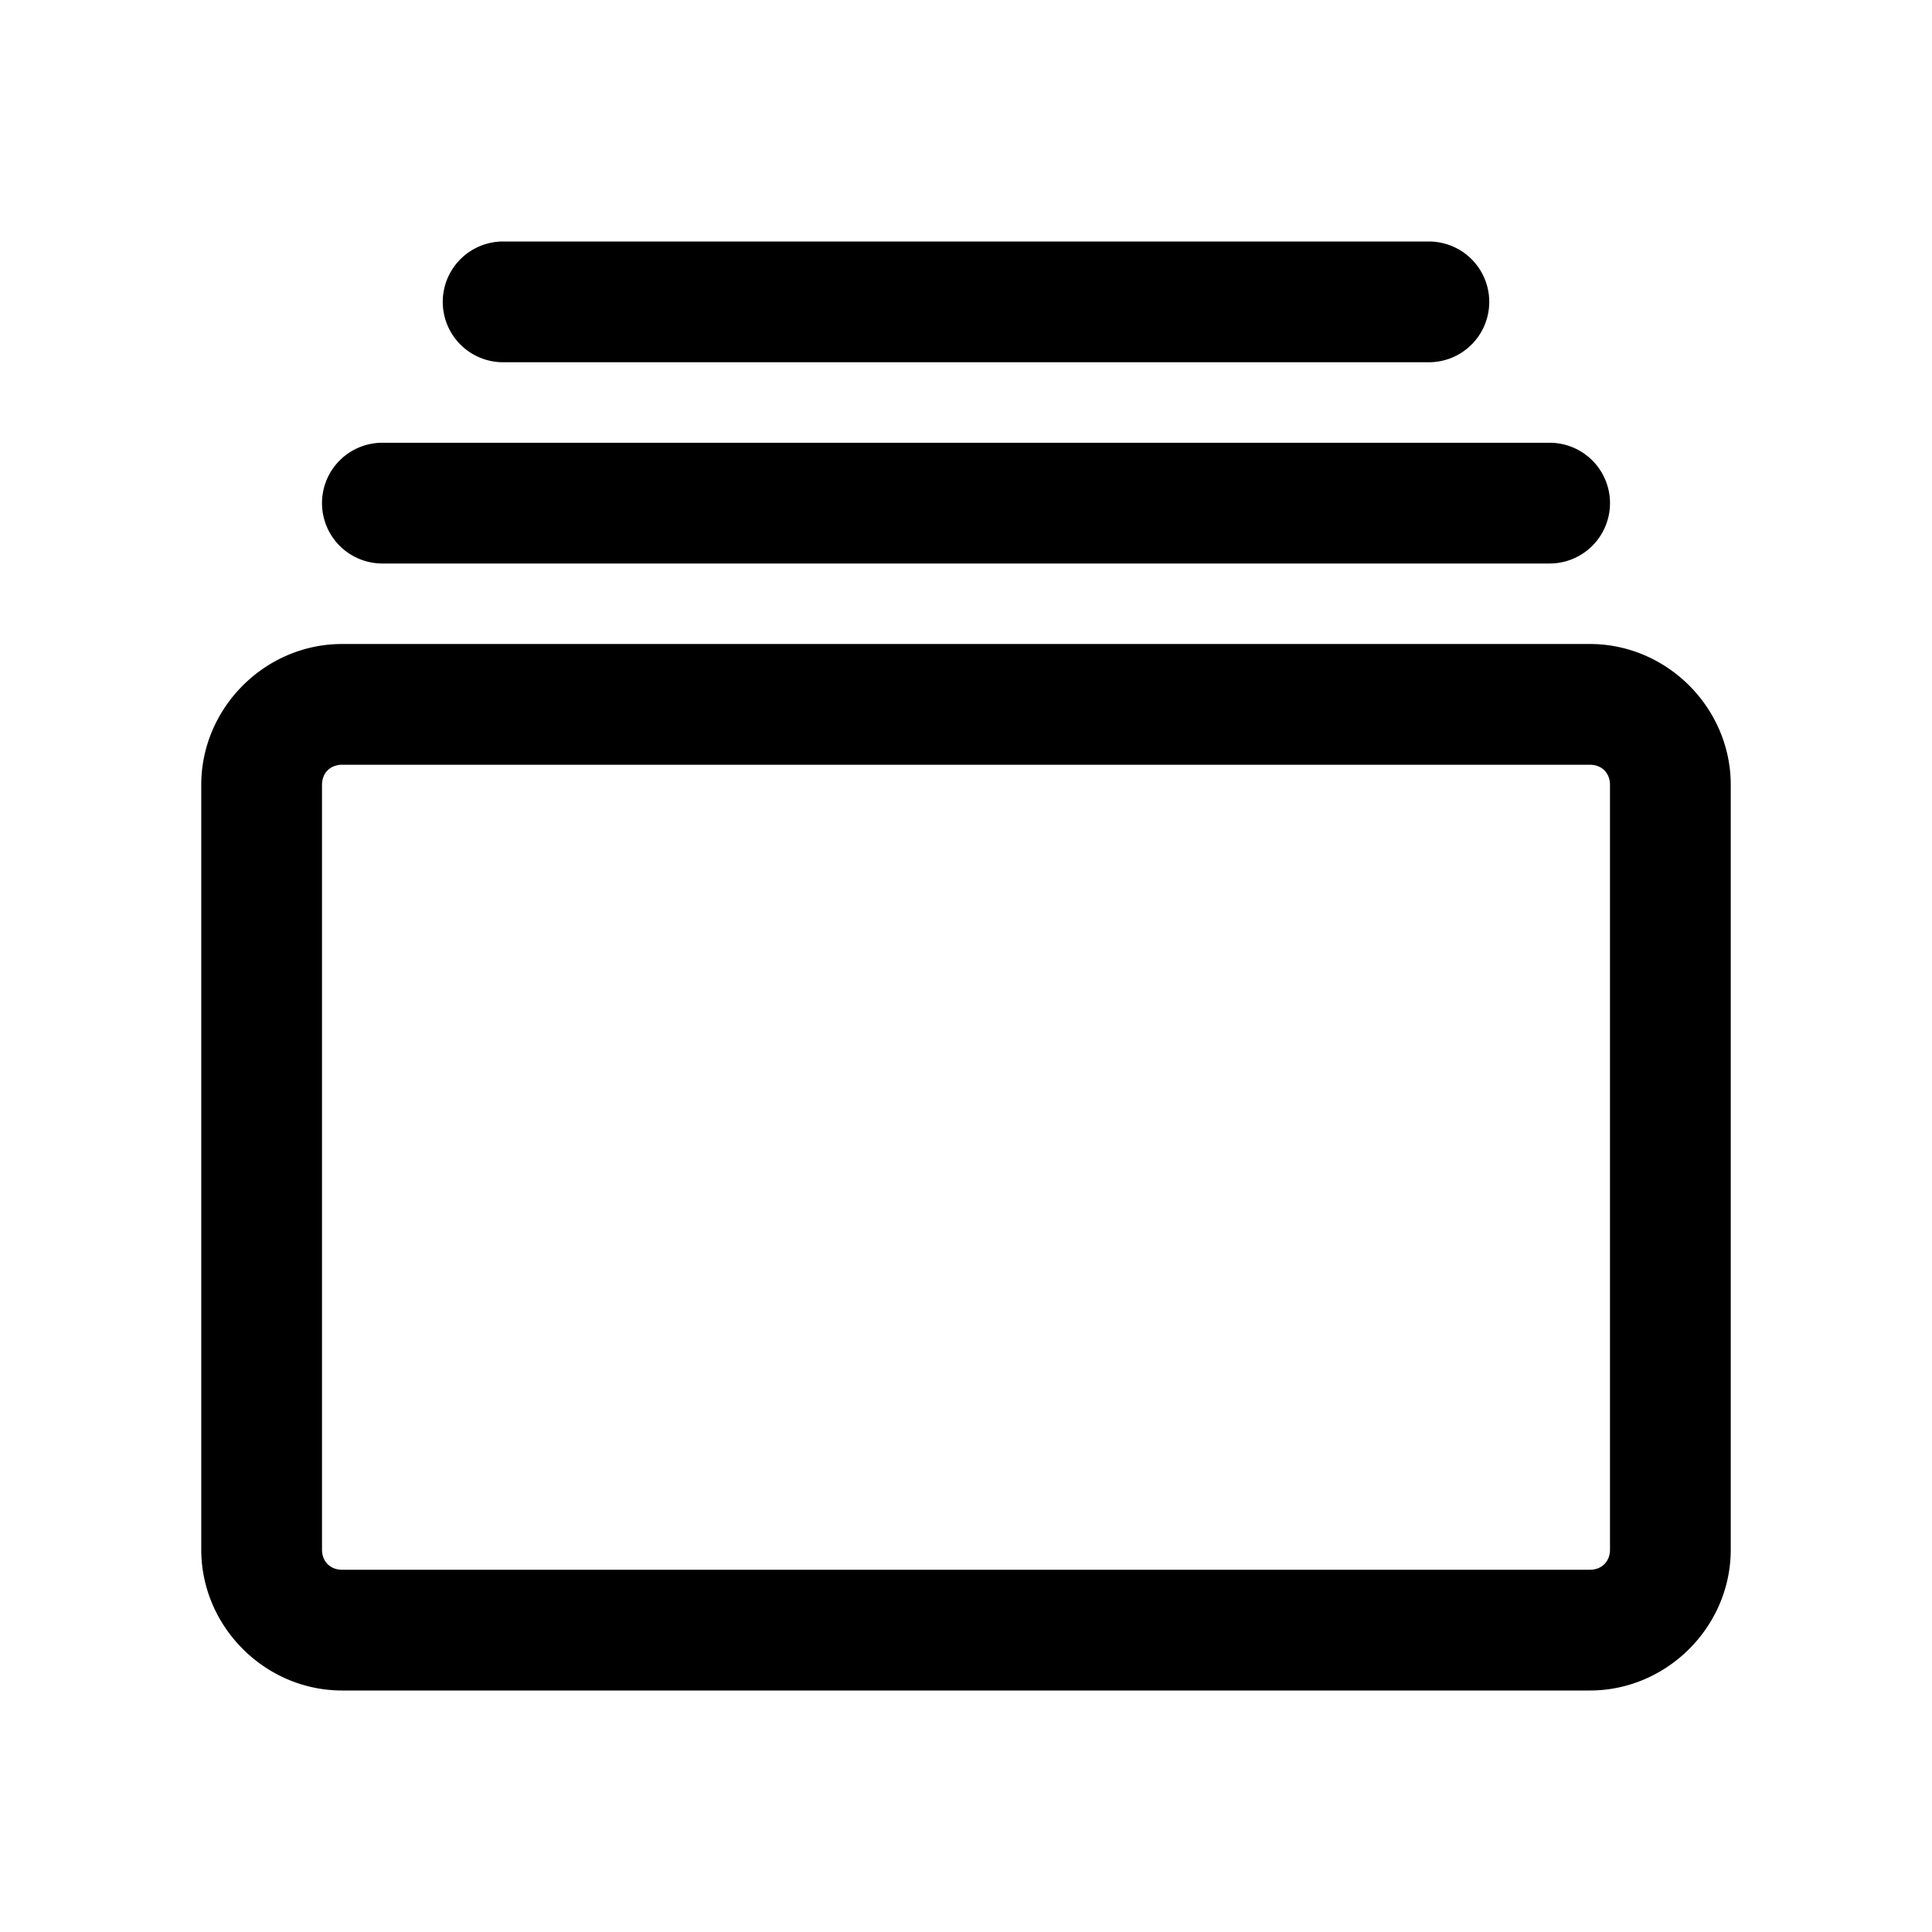 <svg xmlns="http://www.w3.org/2000/svg" viewBox="0 0 48 48"><path d="M12.5 6 A 1.5 1.5 0 1 0 12.5 9L35.5 9 A 1.5 1.5 0 1 0 35.5 6L12.5 6 z M 9.5 11 A 1.5 1.5 0 1 0 9.5 14L38.5 14 A 1.5 1.5 0 1 0 38.5 11L9.5 11 z M 8.5 16C6.585 16 5 17.585 5 19.5L5 38.5C5 40.415 6.585 42 8.5 42L39.5 42C41.415 42 43 40.415 43 38.5L43 19.5C43 17.585 41.415 16 39.5 16L8.5 16 z M 8.5 19L39.5 19C39.795 19 40 19.205 40 19.5L40 38.5C40 38.795 39.795 39 39.5 39L8.5 39C8.205 39 8 38.795 8 38.5L8 19.5C8 19.205 8.205 19 8.5 19 z"/></svg>